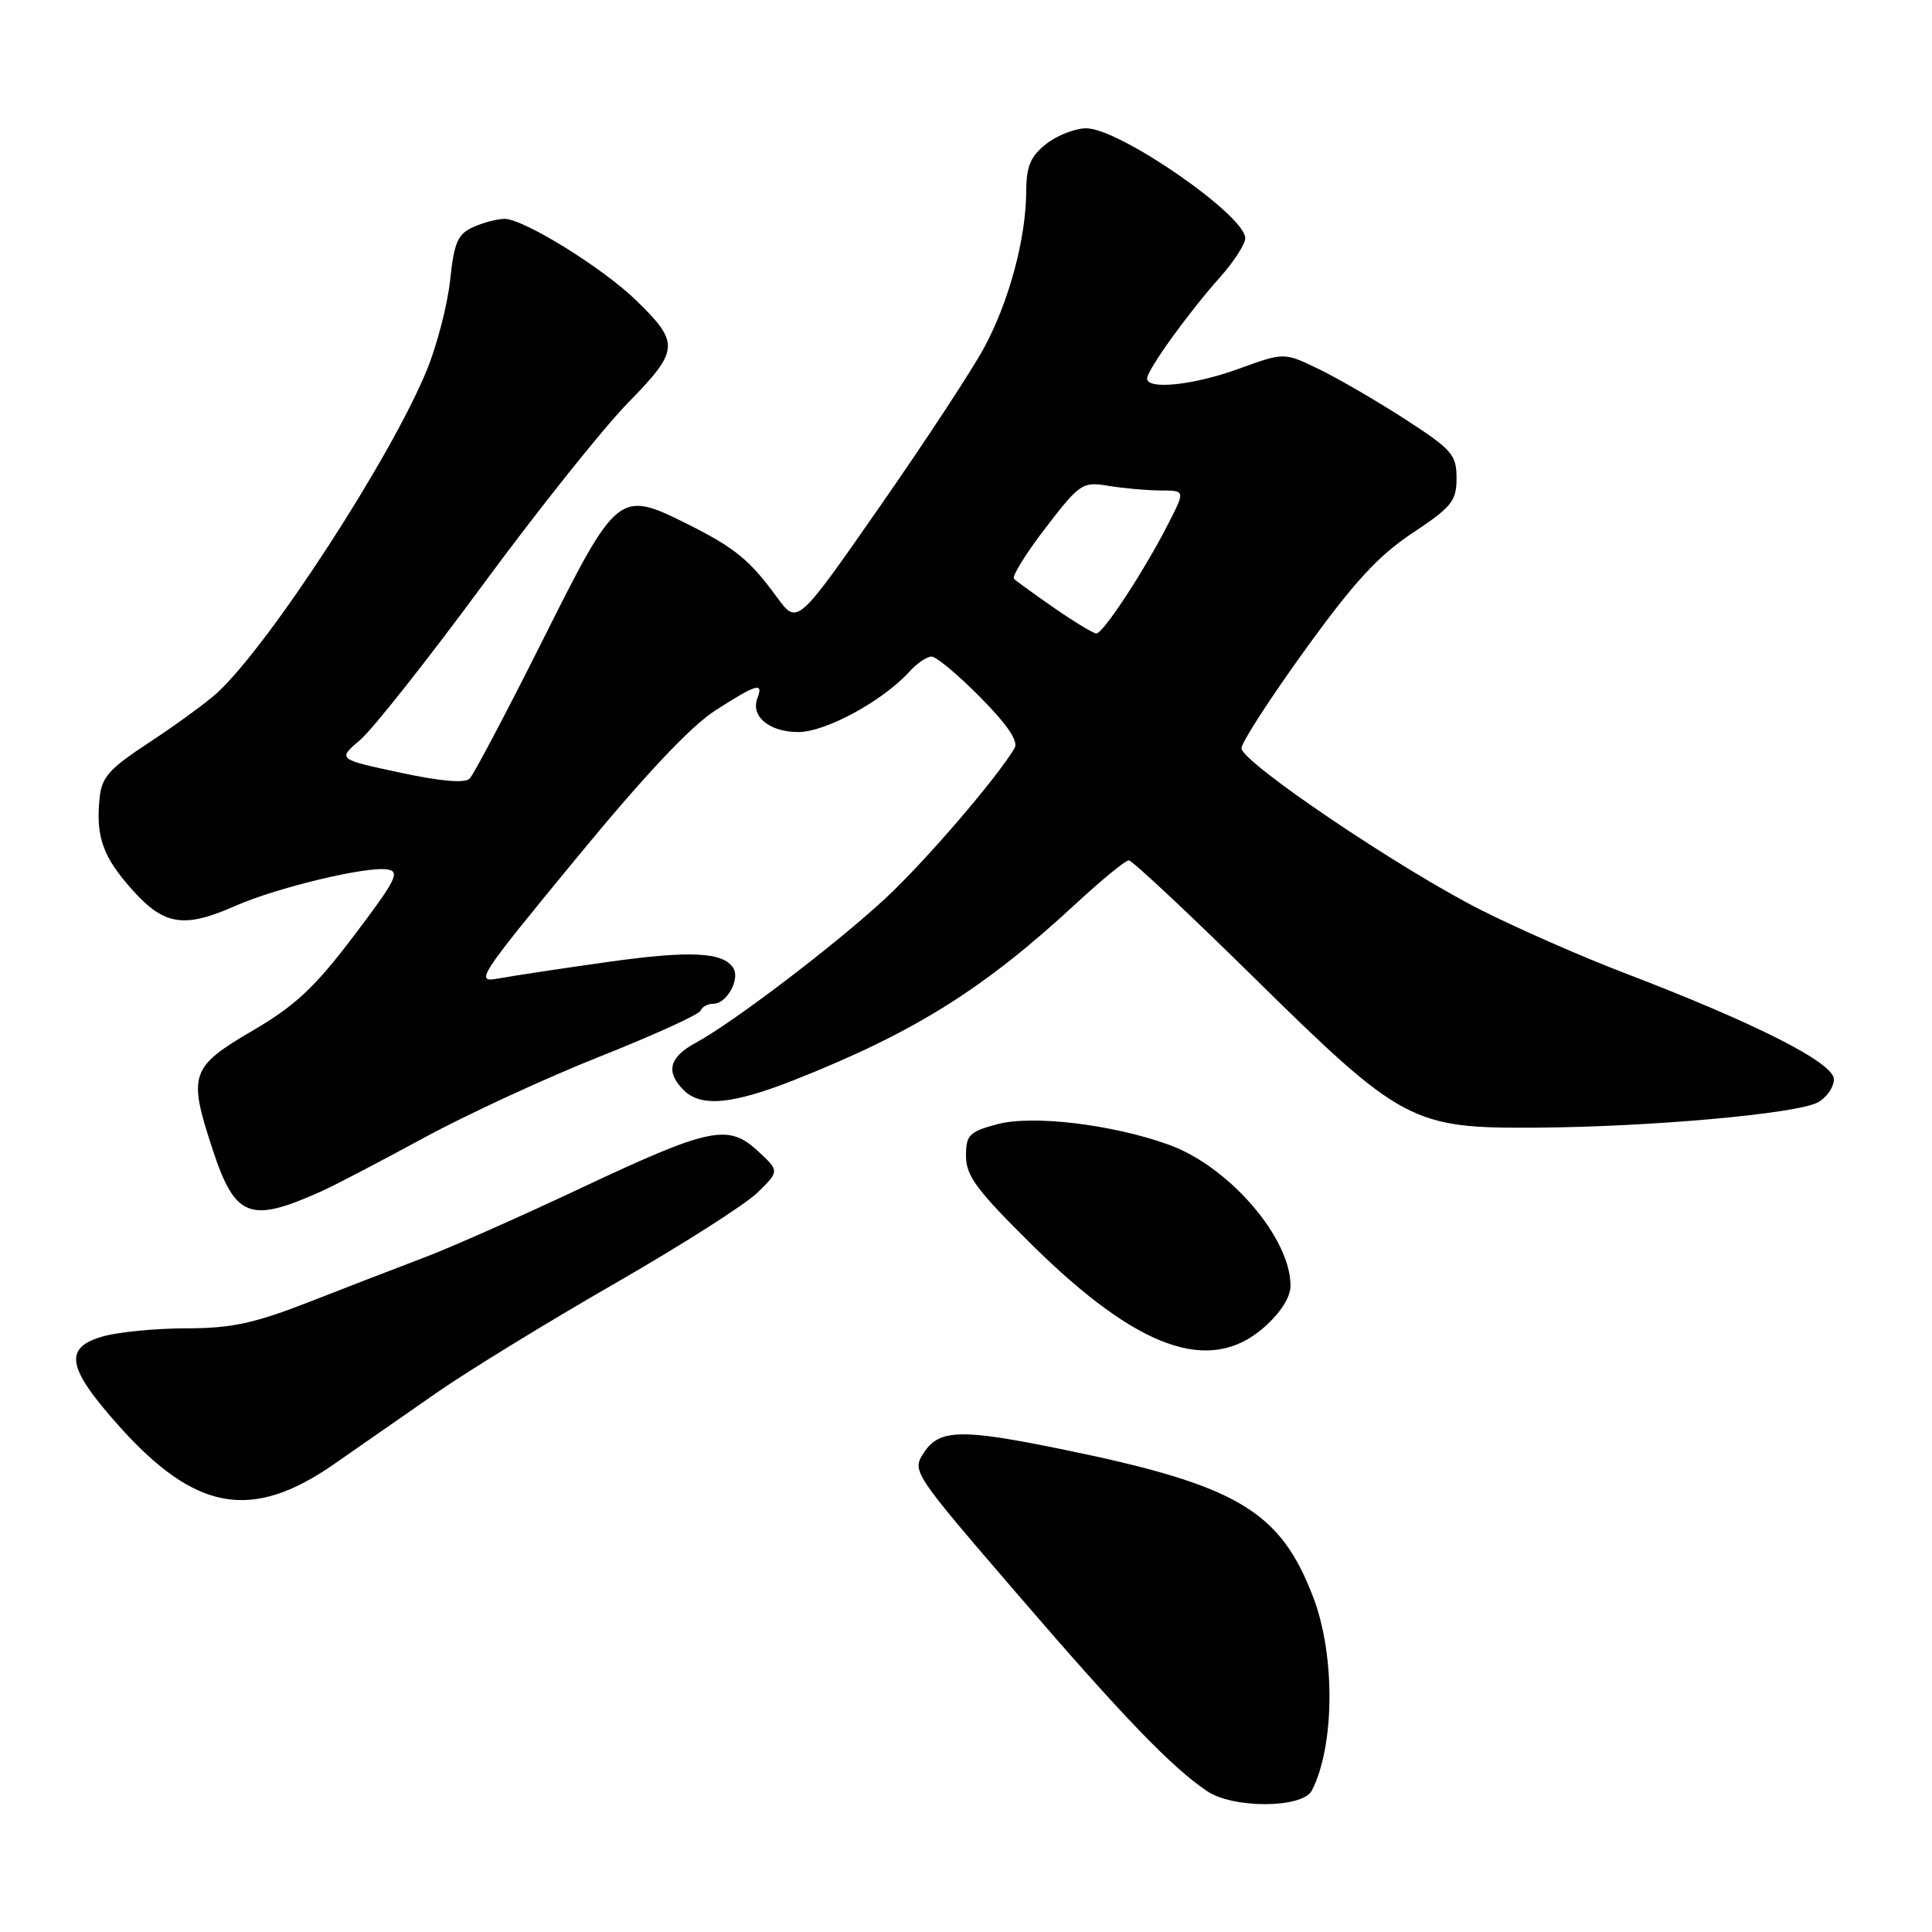 <?xml version="1.0" encoding="UTF-8" standalone="no"?>
<!DOCTYPE svg PUBLIC "-//W3C//DTD SVG 1.1//EN" "http://www.w3.org/Graphics/SVG/1.1/DTD/svg11.dtd" >
<svg xmlns="http://www.w3.org/2000/svg" xmlns:xlink="http://www.w3.org/1999/xlink" version="1.1" viewBox="0 0 256 256">
 <g >
 <path fill="currentColor"
d=" M 173.83 237.25 C 176.86 231.36 176.95 219.34 174.02 211.67 C 169.62 200.13 163.93 196.78 140.64 192.02 C 127.36 189.30 124.46 189.37 122.42 192.48 C 120.81 194.94 120.89 195.06 134.81 211.23 C 148.80 227.49 155.32 234.25 159.97 237.35 C 163.46 239.68 172.62 239.61 173.83 237.25 Z  M 44.37 193.93 C 47.74 191.58 53.88 187.31 58.00 184.45 C 62.12 181.59 72.70 175.11 81.50 170.05 C 90.30 164.99 98.80 159.58 100.39 158.01 C 103.29 155.17 103.29 155.17 100.40 152.50 C 96.48 148.87 94.06 149.38 76.67 157.57 C 68.88 161.24 59.69 165.31 56.26 166.61 C 52.83 167.91 45.98 170.55 41.03 172.49 C 33.70 175.35 30.71 176.00 24.77 176.01 C 20.77 176.01 15.81 176.48 13.75 177.05 C 8.38 178.54 8.81 181.16 15.71 188.89 C 25.89 200.30 33.37 201.62 44.37 193.93 Z  M 167.47 175.90 C 169.70 173.94 171.00 171.89 171.00 170.36 C 171.00 164.01 162.86 154.57 154.90 151.69 C 147.39 148.98 136.79 147.71 132.12 148.97 C 128.41 149.97 128.00 150.39 128.00 153.20 C 128.00 155.80 129.46 157.76 136.75 164.96 C 150.80 178.81 160.29 182.19 167.47 175.90 Z  M 42.55 157.87 C 44.24 157.12 50.31 153.95 56.05 150.83 C 61.80 147.70 72.35 142.83 79.50 139.99 C 86.65 137.15 92.65 134.42 92.83 133.92 C 93.02 133.41 93.79 133.00 94.55 133.00 C 96.29 133.00 98.09 129.76 97.17 128.28 C 95.85 126.14 91.44 125.93 80.50 127.47 C 74.45 128.32 67.98 129.30 66.13 129.64 C 62.87 130.25 63.23 129.69 76.32 113.78 C 85.37 102.77 91.51 96.24 94.78 94.14 C 100.29 90.61 101.19 90.34 100.36 92.51 C 99.43 94.92 101.94 97.00 105.78 97.00 C 109.41 97.00 116.99 92.87 120.51 88.99 C 121.50 87.89 122.82 87.00 123.44 87.00 C 124.06 87.00 126.97 89.43 129.90 92.40 C 133.54 96.09 134.98 98.23 134.43 99.15 C 131.99 103.22 122.52 114.23 117.28 119.08 C 110.67 125.20 97.11 135.52 92.15 138.20 C 88.67 140.08 88.18 142.04 90.57 144.43 C 92.90 146.75 97.05 146.36 105.51 143.00 C 121.28 136.73 130.44 130.98 142.63 119.68 C 146.01 116.56 149.13 114.00 149.57 114.00 C 150.01 114.00 157.38 120.90 165.94 129.32 C 185.72 148.80 187.08 149.53 203.50 149.42 C 218.59 149.33 238.03 147.59 240.85 146.08 C 242.03 145.45 243.00 144.07 243.00 143.01 C 243.00 140.83 232.65 135.58 215.20 128.91 C 209.53 126.74 200.98 122.98 196.20 120.56 C 185.38 115.08 164.50 100.97 164.50 99.14 C 164.50 98.40 168.28 92.55 172.91 86.14 C 179.41 77.14 182.64 73.62 187.16 70.63 C 192.37 67.17 193.00 66.39 193.00 63.36 C 193.00 60.26 192.40 59.57 186.22 55.57 C 182.49 53.16 177.35 50.17 174.80 48.93 C 170.15 46.68 170.15 46.68 164.22 48.84 C 158.21 51.03 152.00 51.70 152.00 50.15 C 152.00 49.03 157.45 41.45 161.65 36.75 C 163.49 34.68 165.00 32.35 165.00 31.56 C 165.00 28.53 148.33 17.00 143.94 17.00 C 142.47 17.00 140.08 17.93 138.63 19.07 C 136.55 20.72 136.00 22.01 135.98 25.32 C 135.96 31.59 133.70 39.98 130.39 46.09 C 128.77 49.09 122.53 58.59 116.54 67.18 C 105.65 82.82 105.65 82.82 102.97 79.16 C 99.34 74.20 97.40 72.61 91.23 69.51 C 82.00 64.89 81.83 65.03 71.90 84.85 C 67.12 94.39 62.76 102.64 62.23 103.17 C 61.59 103.81 58.37 103.53 52.98 102.37 C 44.72 100.60 44.72 100.60 47.72 98.05 C 49.37 96.65 56.68 87.40 63.97 77.50 C 71.26 67.60 79.92 56.74 83.22 53.37 C 90.04 46.38 90.11 45.46 84.25 39.76 C 79.83 35.47 69.37 29.00 66.86 29.00 C 65.89 29.00 64.01 29.50 62.68 30.10 C 60.65 31.02 60.17 32.14 59.65 37.08 C 59.31 40.31 57.93 45.67 56.58 48.98 C 51.90 60.51 35.68 85.47 28.76 91.82 C 27.36 93.09 23.36 96.02 19.86 98.32 C 14.37 101.93 13.46 102.96 13.18 105.89 C 12.69 110.96 13.68 113.64 17.64 118.03 C 21.81 122.64 24.43 123.02 31.22 120.02 C 36.63 117.63 48.49 114.78 51.29 115.20 C 53.07 115.46 52.52 116.56 46.91 123.97 C 41.72 130.83 39.16 133.23 33.50 136.55 C 25.23 141.39 24.90 142.34 28.14 152.21 C 31.14 161.37 33.08 162.13 42.55 157.87 Z  M 139.72 80.58 C 137.09 78.76 134.68 77.01 134.36 76.70 C 134.05 76.38 135.93 73.35 138.54 69.95 C 143.11 64.01 143.42 63.81 146.89 64.38 C 148.88 64.71 151.97 64.98 153.77 64.99 C 157.04 65.00 157.04 65.00 154.88 69.25 C 151.70 75.51 146.14 84.01 145.26 83.94 C 144.84 83.91 142.35 82.40 139.72 80.58 Z "/>
</g>
</svg>
